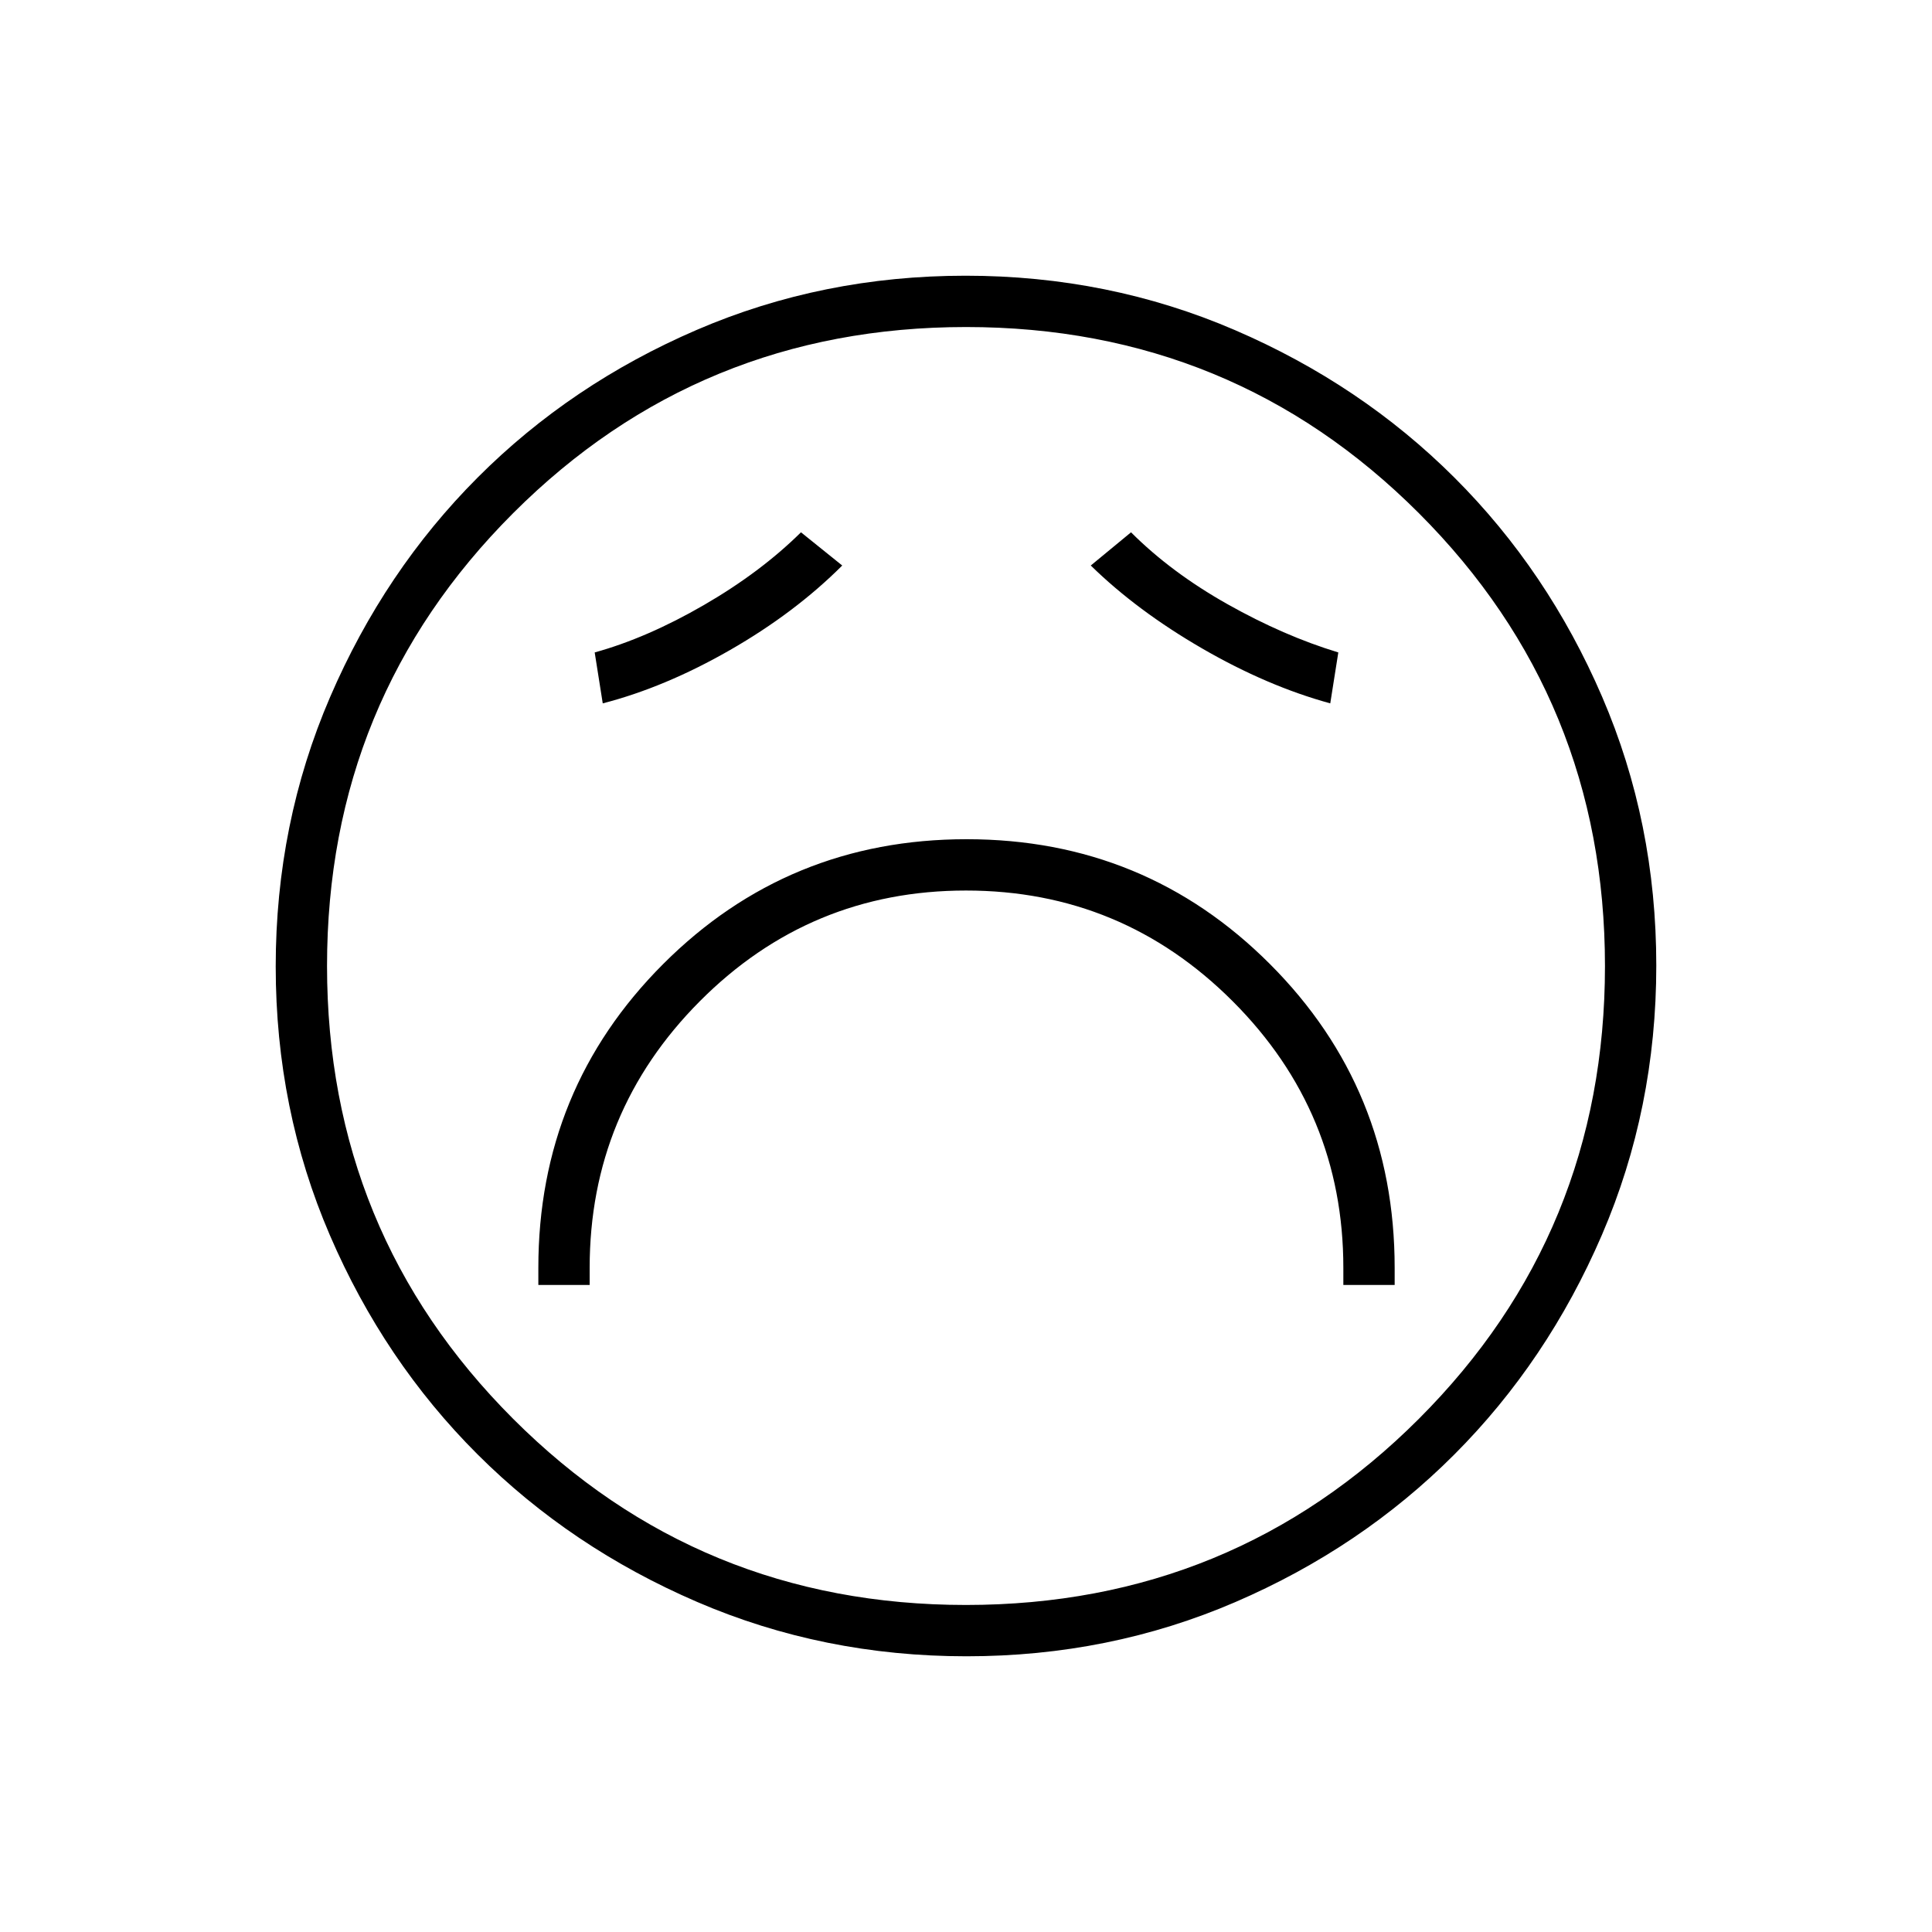 <svg xmlns="http://www.w3.org/2000/svg" height="24" viewBox="0 96 960 960" width="24"><path d="M267.5 734.5H293V726q0-77.5 54.75-132.5t132.25-55q77.5 0 132.5 55t55 132.5v8.5H693V726q0-88.904-61.965-150.952Q569.071 513 480.285 513 391.5 513 329.5 575.048T267.5 726v8.5Zm32-289q31-8 63.25-26.5t55.75-42L398 360.5q-20.11 19.875-48.305 36.188Q321.5 413 295.5 420.192l4 25.308Zm361.5 0 4-25.308Q638 412 610 396.25t-48-35.75L542 377q23 22.5 55.362 41.224Q629.724 436.948 661 445.5ZM480.238 919q-71.145 0-133.868-27.023t-109.12-73.348q-46.398-46.325-73.324-108.826Q137 647.301 137 576.238q0-71.145 27.023-133.868t73.348-109.12q46.325-46.398 108.826-73.324Q408.699 233 479.762 233q71.145 0 133.868 27.023t109.12 73.348q46.398 46.325 73.324 108.826Q823 504.699 823 575.762q0 71.144-27.023 133.868-27.023 62.723-73.348 109.12-46.325 46.398-108.826 73.324Q551.301 919 480.238 919ZM480 576Zm-.033 317.5Q612.5 893.5 705 801.033t92.5-225Q797.5 443.5 705.033 351t-225-92.5Q347.5 258.5 255 350.967t-92.5 225Q162.5 708.5 254.967 801t225 92.5Z"/></svg>
